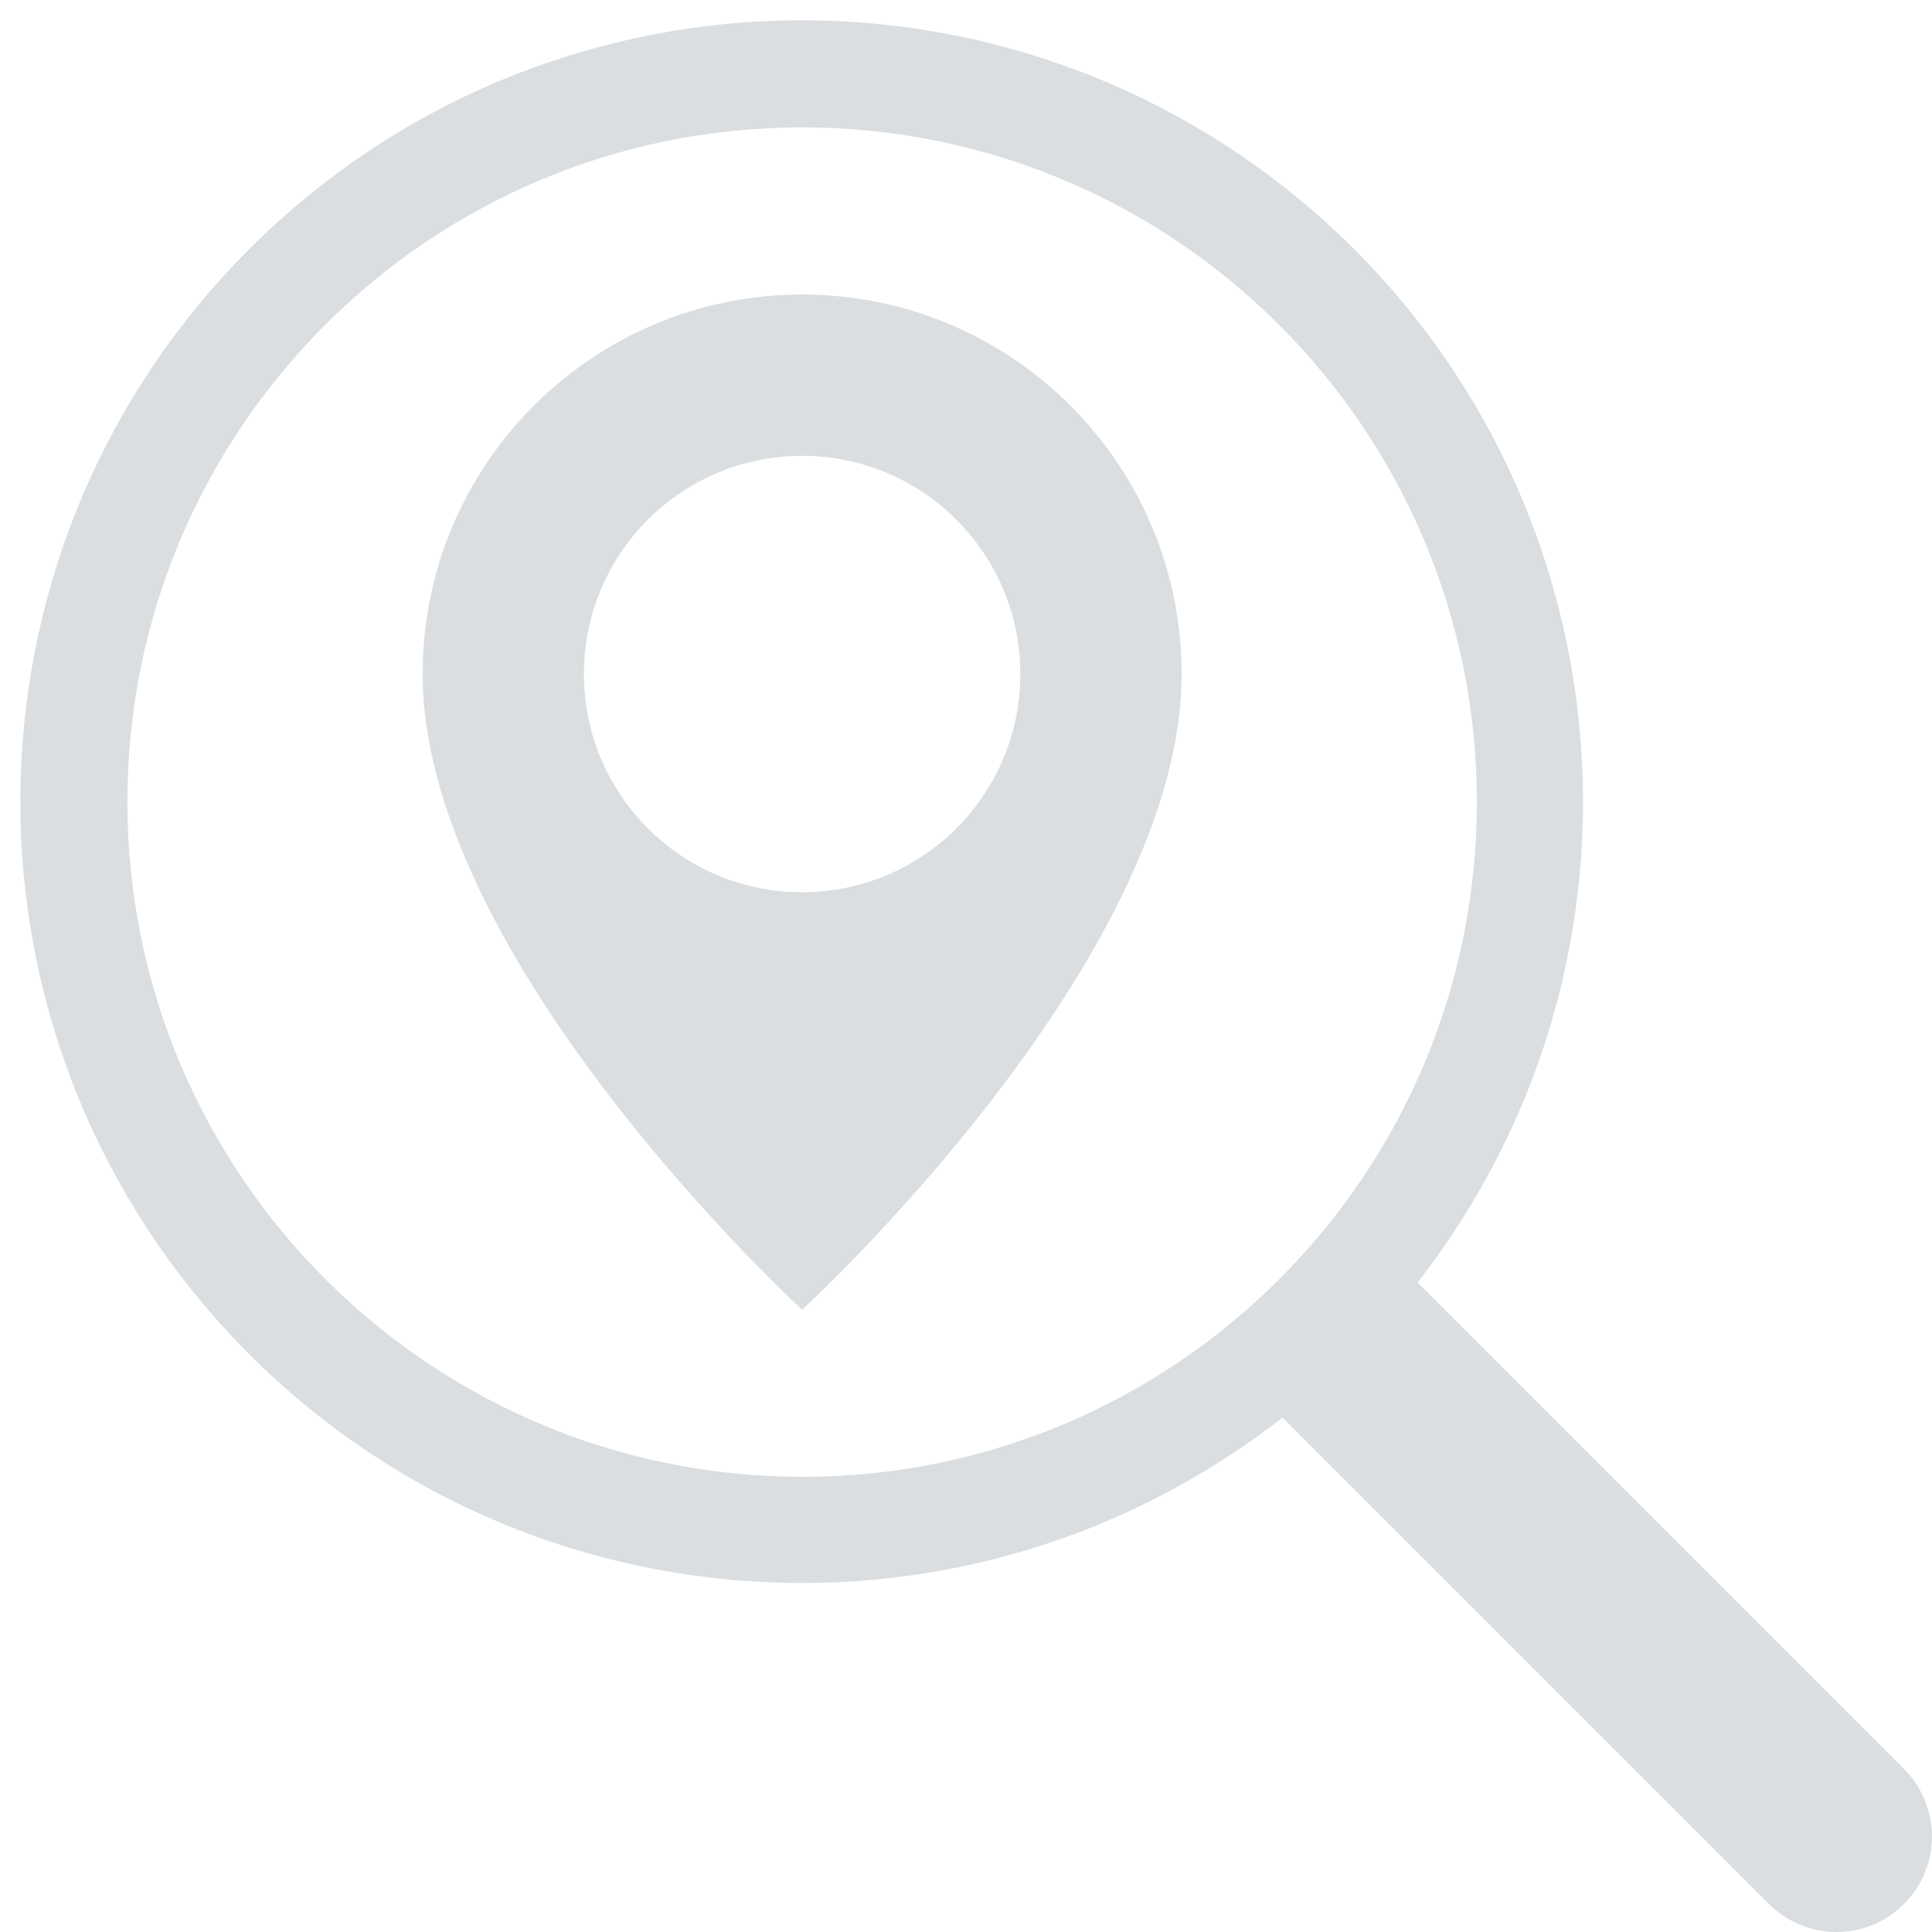 <?xml version="1.0" encoding="UTF-8"?>
<svg width="91px" height="91px" viewBox="0 0 91 91" version="1.1" xmlns="http://www.w3.org/2000/svg" xmlns:xlink="http://www.w3.org/1999/xlink">
    <!-- Generator: Sketch 51.2 (57519) - http://www.bohemiancoding.com/sketch -->
    <title>Location Search_1806980</title>
    <desc>Created with Sketch.</desc>
    <defs></defs>
    <g id="Page-1" stroke="none" stroke-width="1" fill="none" fill-rule="evenodd">
        <g id="Artboard-2" transform="translate(-92, -35)" fill="#DADEE1" fill-rule="nonzero">
            <g id="Location-Search_1806980" transform="translate(92, 35)">
                <path d="M89.682,83.318 L66.77,60.406 C78.738,45.074 76.71,23.076 62.14,10.191 C47.57,-2.695 25.489,-2.018 11.736,11.736 C-2.018,25.489 -2.694,47.57 10.191,62.14 C23.076,76.71 45.074,78.738 60.406,66.77 L83.318,89.682 C84.455,90.819 86.112,91.263 87.665,90.847 C89.218,90.431 90.431,89.218 90.847,87.665 C91.263,86.112 90.819,84.455 89.682,83.318 Z M6,37.781 C6,20.229 20.229,6 37.781,6 C55.334,6 69.562,20.229 69.562,37.781 C69.563,55.334 55.334,69.562 37.781,69.562 C20.237,69.543 6.02,55.325 6,37.781 Z" id="Shape"></path>
                <path d="M37.781,13.873 C27.909,13.873 19.906,21.876 19.906,31.748 C19.906,45.304 37.781,61.69 37.781,61.69 C37.781,61.69 55.657,45.304 55.657,31.748 C55.657,21.876 47.654,13.873 37.781,13.873 Z M37.781,42.027 C32.105,42.027 27.503,37.425 27.503,31.748 C27.503,26.072 32.105,21.47 37.781,21.47 C43.458,21.47 48.06,26.072 48.06,31.748 C48.06,34.474 46.977,37.089 45.049,39.016 C43.122,40.944 40.507,42.027 37.781,42.027 L37.781,42.027 Z" id="Shape"></path>
            </g>
        </g>
    </g>
</svg>
